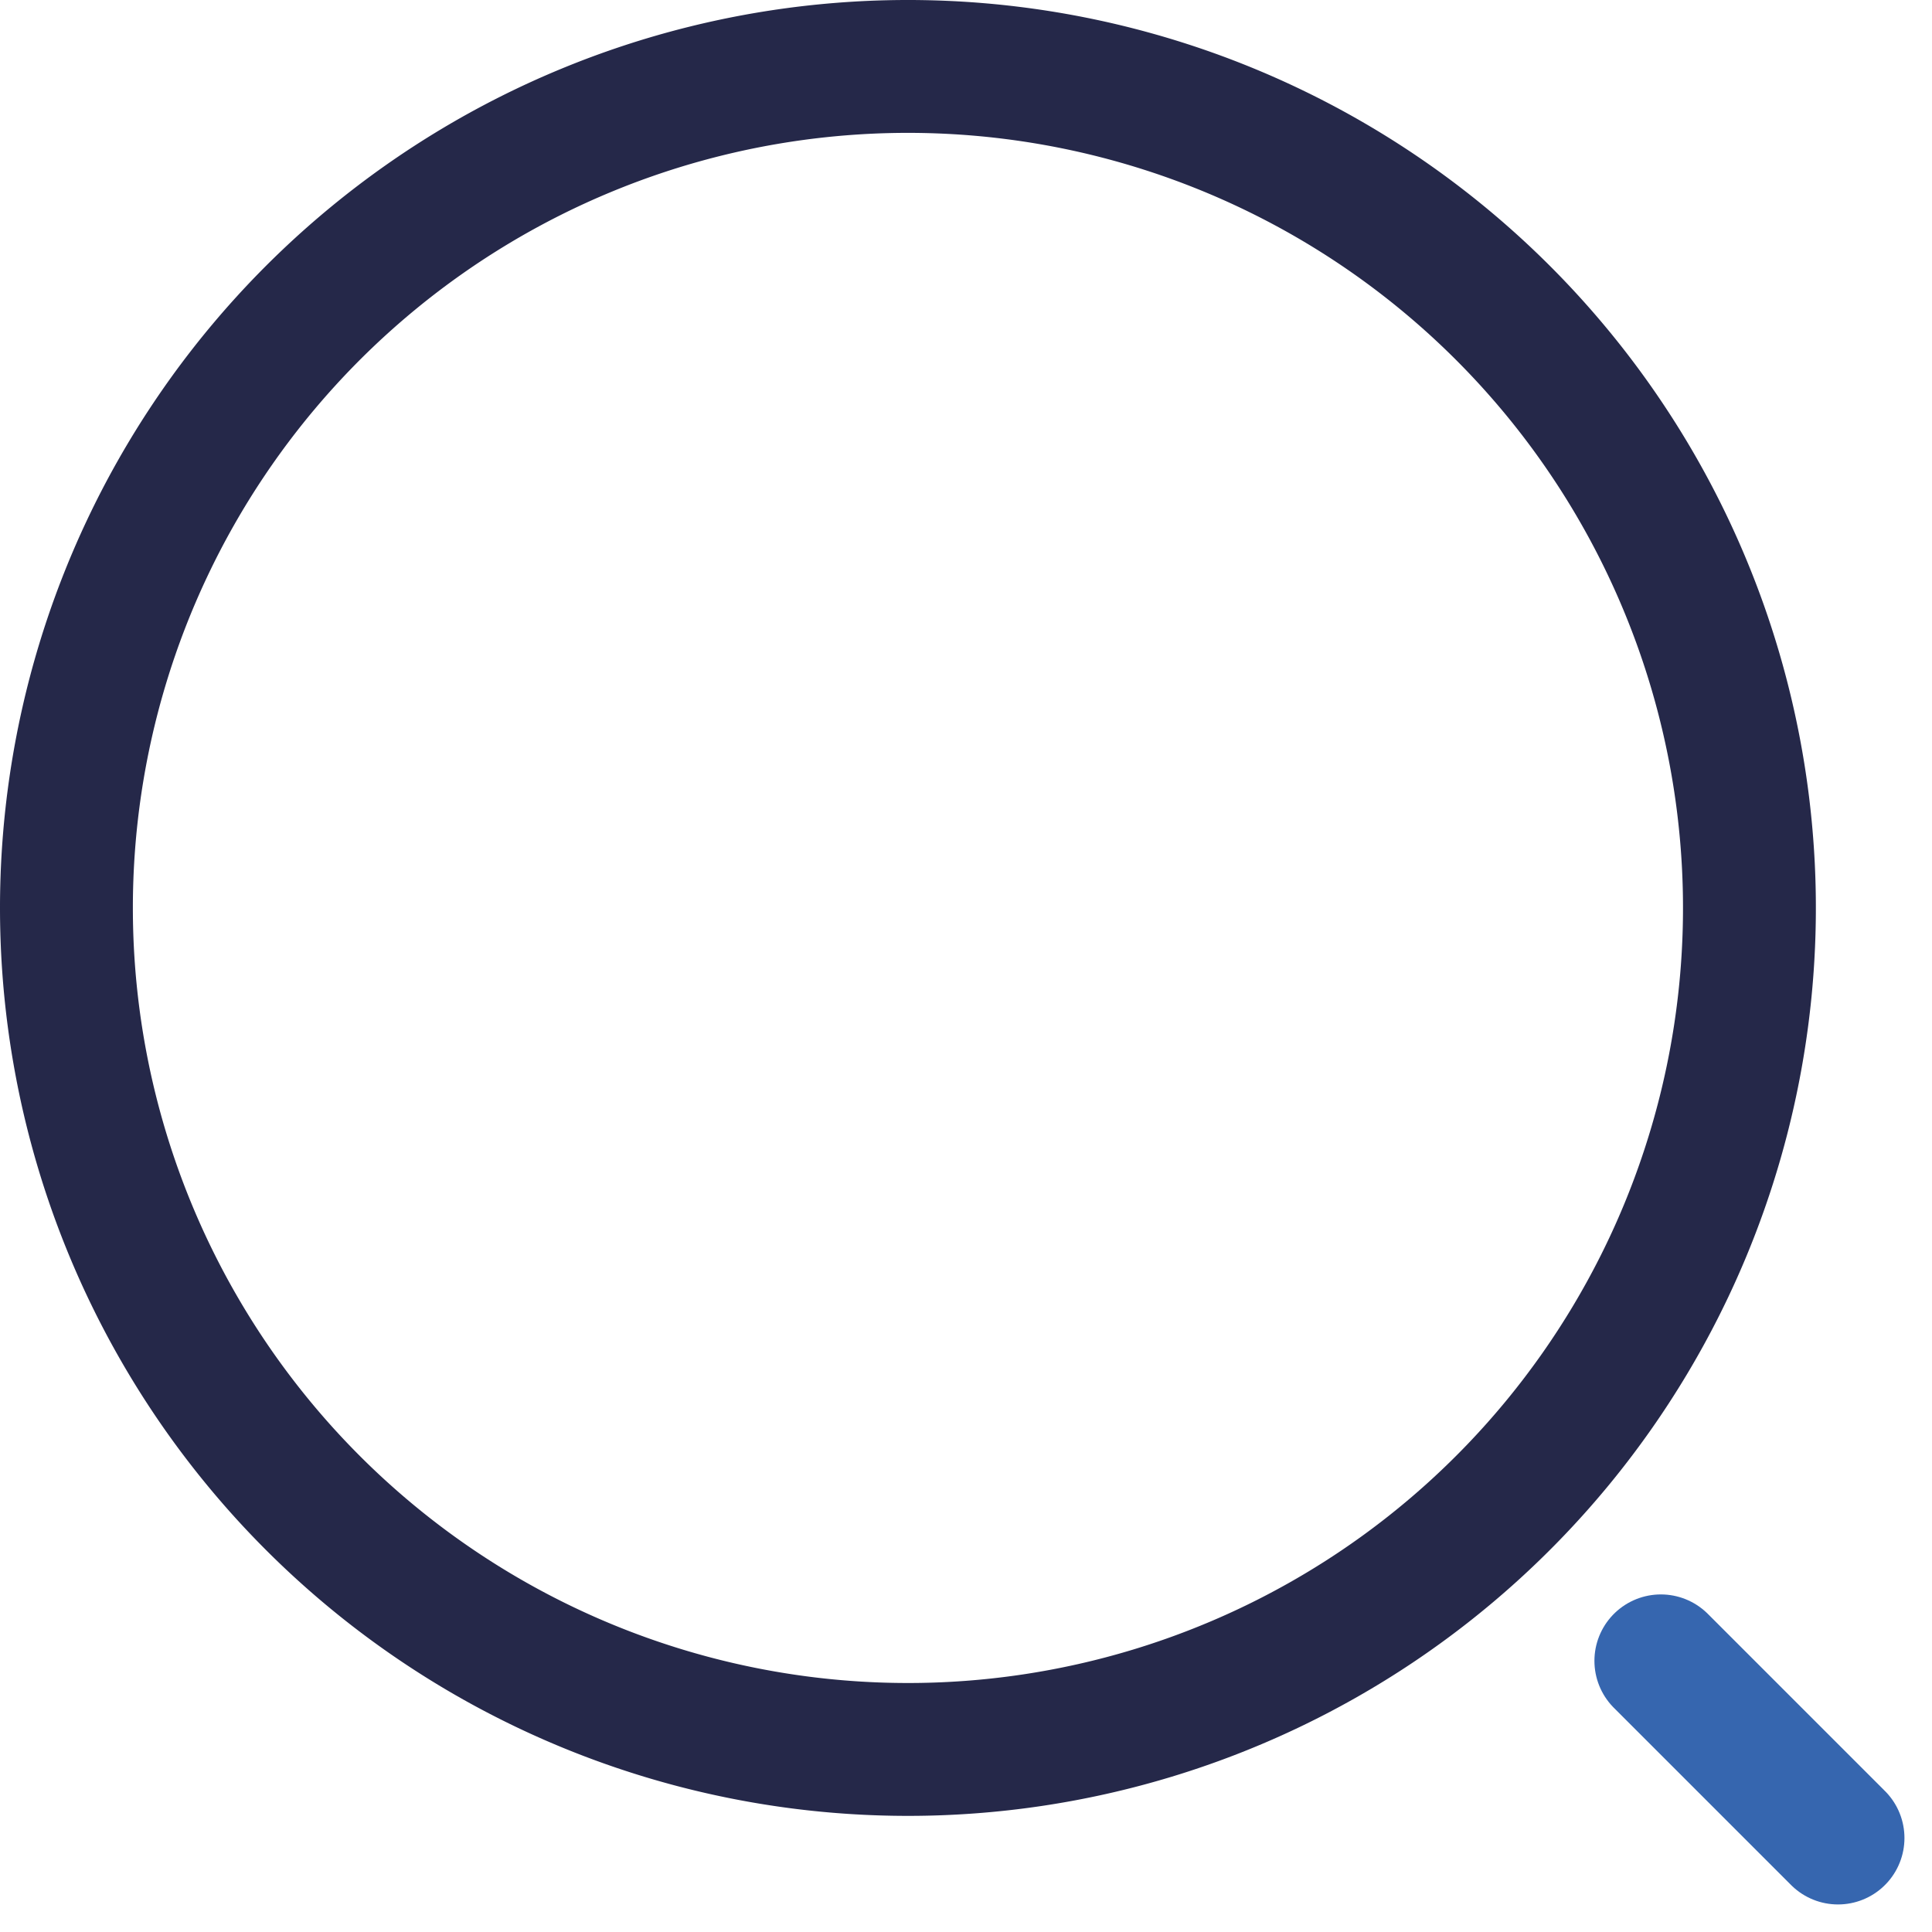 <svg xmlns="http://www.w3.org/2000/svg" width="21.811" height="21.811" viewBox="0 0 21.811 21.811">
  <g id="Group_2695" data-name="Group 2695" transform="translate(-1.25 -1.25)">
    <path id="Path_5262" data-name="Path 5262" d="M11.5,21A9.5,9.5,0,1,0,2,11.5,9.5,9.5,0,0,0,11.5,21Z" fill="none" stroke="#252849" stroke-linecap="round" stroke-linejoin="round" stroke-width="1.5"/>
    <path id="Path_5263" data-name="Path 5263" d="M22,22l-2-2" fill="none" stroke="#3666af" stroke-linecap="round" stroke-linejoin="round" stroke-width="1.5"/>
  </g>
</svg>
